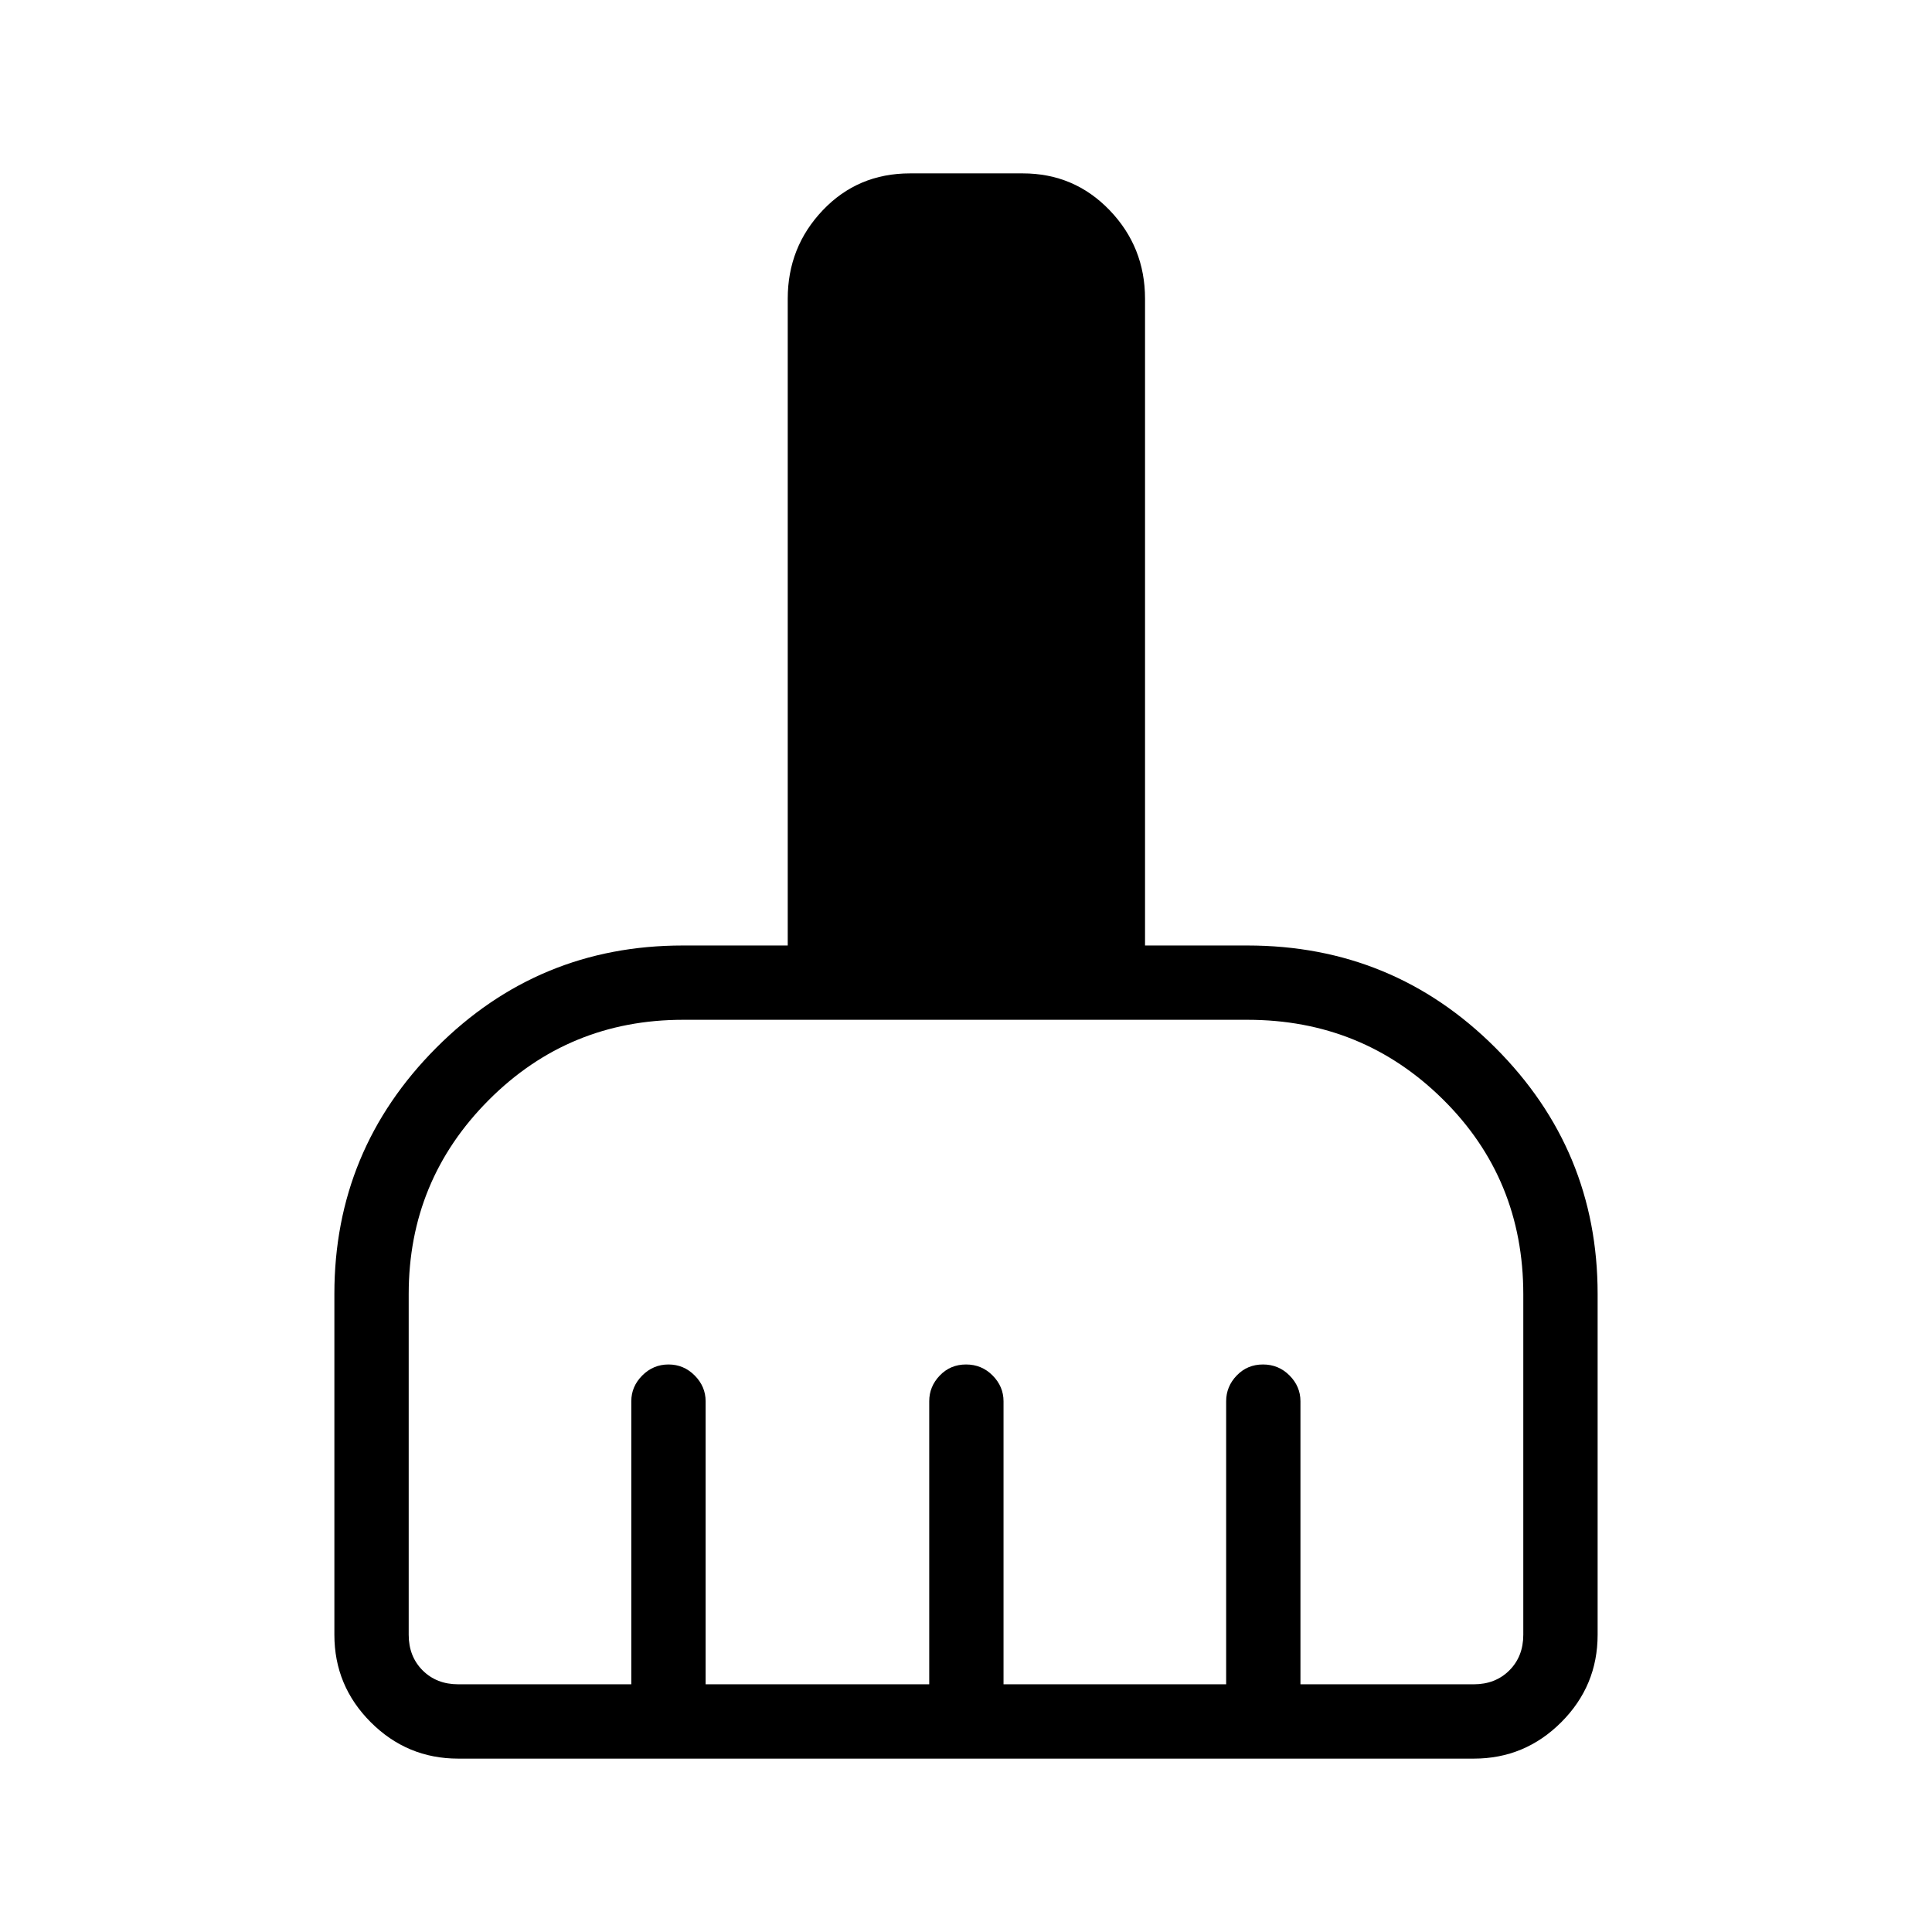 <svg xmlns="http://www.w3.org/2000/svg" height="24" viewBox="0 -960 960 960" width="24"><path d="M227.69-86.15q-25.38 0-43.46-18.08-18.08-18.08-18.08-43.46v-169.39q0-71.49 50.64-122.3t122.48-50.81h52.15v-321.35q0-25.7 17.42-44 17.41-18.31 43.35-18.31h56q25.58 0 43.18 18.31 17.59 18.3 17.59 44v321.35h50.89q72.4 0 123.2 50.81t50.8 122.3v169.39q0 25.38-18.08 43.46-18.08 18.08-43.46 18.08H227.69Zm0-36.93h86v-140.65q0-7.33 5.45-12.8 5.45-5.47 13.04-5.47 7.59 0 13.01 5.47 5.43 5.47 5.43 12.8v140.65h111.11v-140.65q0-7.33 5.26-12.8 5.26-5.47 13.04-5.47 7.78 0 13.2 5.47 5.42 5.47 5.42 12.8v140.65h110.62v-140.65q0-7.33 5.26-12.8 5.25-5.47 13.04-5.47 7.78 0 13.2 5.47 5.42 5.47 5.42 12.8v140.65h86.12q10.77 0 17.69-6.92 6.92-6.92 6.92-17.69V-316.8q0-57.47-39.98-96.97t-97.09-39.5H339.44q-56.82 0-96.59 39.88-39.77 39.89-39.77 96.39v169.31q0 10.77 6.92 17.69 6.92 6.92 17.69 6.92Z"/></svg>